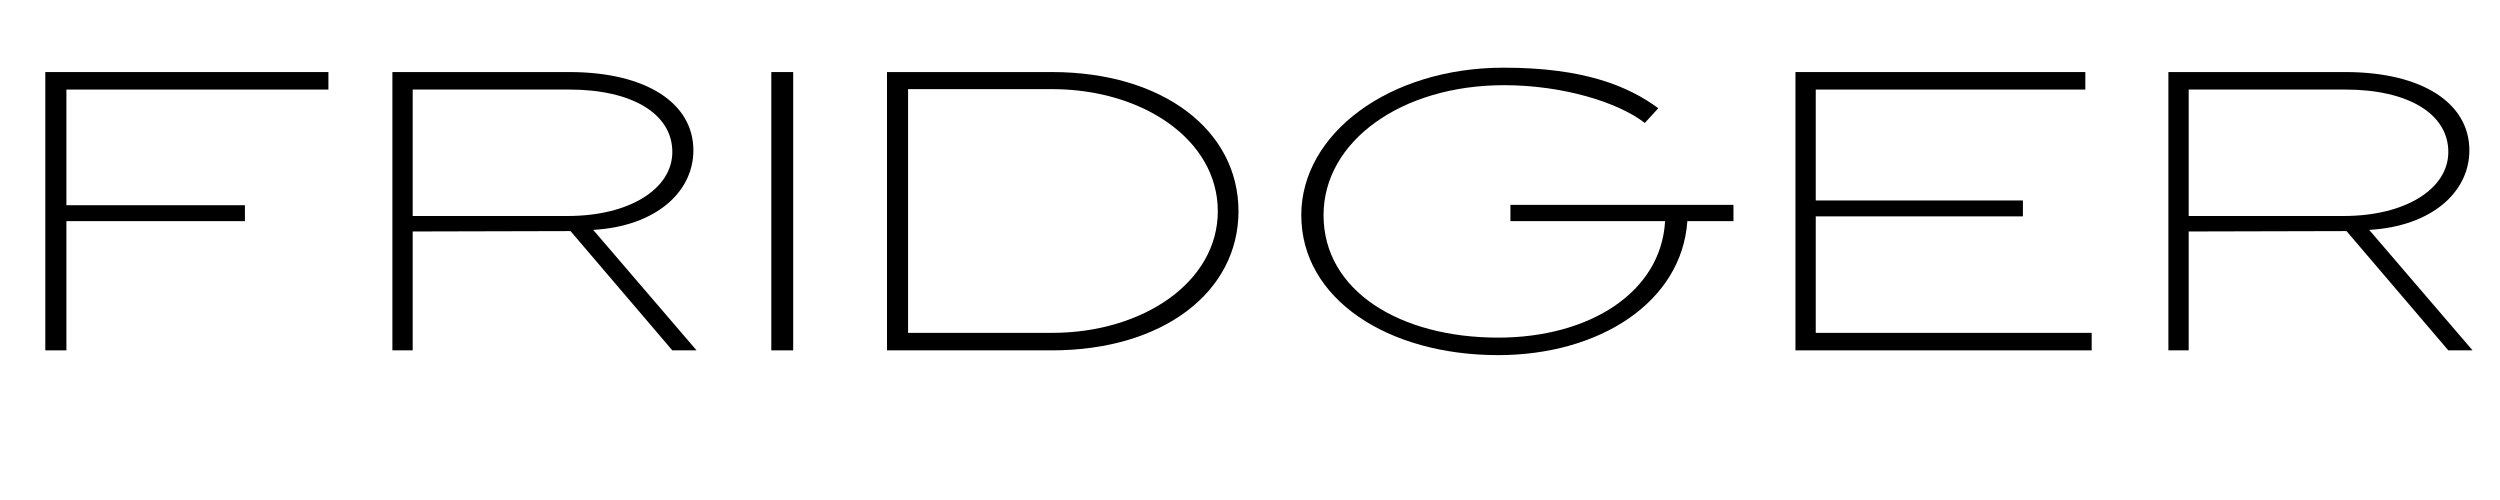 <svg xmlns="http://www.w3.org/2000/svg" xmlns:xlink="http://www.w3.org/1999/xlink" width="500" zoomAndPan="magnify" viewBox="0 0 375 75" height="100" preserveAspectRatio="xMidYMid meet" version="1.0"><defs><g/></defs><g fill="#000000" fill-opacity="1"><g transform="translate(0, 52.554)"><g><path d="M 6.797 0 L 9.961 0 L 9.961 -19.383 L 36.738 -19.383 L 36.738 -21.77 L 9.961 -21.77 L 9.961 -39.121 L 49.262 -39.121 L 49.262 -41.746 L 6.797 -41.746 Z M 6.797 0 "/></g></g></g><g fill="#000000" fill-opacity="1"><g transform="translate(52.063, 52.554)"><g><path d="M 6.797 0 L 9.84 0 L 9.84 -17.832 L 33.516 -17.891 L 48.785 0 L 52.422 0 L 36.918 -18.07 C 46.281 -18.605 51.945 -23.734 51.945 -30 C 51.945 -37.094 44.848 -41.746 33.34 -41.746 L 6.797 -41.746 Z M 9.84 -20.156 L 9.84 -39.121 L 33.34 -39.121 C 42.762 -39.121 48.785 -35.484 48.785 -29.758 C 48.785 -24.215 42.344 -20.156 33.098 -20.156 Z M 9.84 -20.156 "/></g></g></g><g fill="#000000" fill-opacity="1"><g transform="translate(108.599, 52.554)"><g><path d="M 7.098 0 L 10.379 0 L 10.379 -41.746 L 7.098 -41.746 Z M 7.098 0 "/></g></g></g><g fill="#000000" fill-opacity="1"><g transform="translate(126.252, 52.554)"><g><path d="M 6.797 0 L 31.551 0 C 48.129 0 59.52 -8.707 59.52 -20.875 C 59.52 -33.039 48.129 -41.746 31.551 -41.746 L 6.797 -41.746 Z M 9.961 -2.625 L 9.961 -39.184 L 31.551 -39.184 C 45.207 -39.184 56.418 -31.551 56.418 -20.875 C 56.418 -10.258 45.207 -2.625 31.551 -2.625 Z M 9.961 -2.625 "/></g></g></g><g fill="#000000" fill-opacity="1"><g transform="translate(190.54, 52.554)"><g><path d="M 34.172 0.715 C 49.441 0.715 61.727 -7.277 62.562 -19.383 L 69.48 -19.383 L 69.48 -21.828 L 36.023 -21.828 L 36.023 -19.383 L 59.223 -19.383 C 58.625 -8.707 47.891 -1.91 34.172 -1.91 C 19.5 -1.91 7.992 -8.887 7.992 -20.277 C 7.992 -31.371 19.68 -39.777 35.066 -39.777 C 43.895 -39.777 52.184 -37.215 56.18 -34.113 L 58.207 -36.32 C 53.734 -39.602 47.176 -42.402 35.008 -42.402 C 17.832 -42.402 4.652 -32.504 4.652 -20.277 C 4.652 -7.695 17.652 0.715 34.172 0.715 Z M 34.172 0.715 "/></g></g></g><g fill="#000000" fill-opacity="1"><g transform="translate(262.522, 52.554)"><g><path d="M 6.797 0 L 51.23 0 L 51.23 -2.625 L 9.84 -2.625 L 9.84 -20.098 L 40.914 -20.098 L 40.914 -22.484 L 9.84 -22.484 L 9.84 -39.121 L 50.277 -39.121 L 50.277 -41.746 L 6.797 -41.746 Z M 6.797 0 "/></g></g></g><g fill="#000000" fill-opacity="1"><g transform="translate(318.462, 52.554)"><g><path d="M 6.797 0 L 9.84 0 L 9.84 -17.832 L 33.516 -17.891 L 48.785 0 L 52.422 0 L 36.918 -18.07 C 46.281 -18.605 51.945 -23.734 51.945 -30 C 51.945 -37.094 44.848 -41.746 33.34 -41.746 L 6.797 -41.746 Z M 9.84 -20.156 L 9.84 -39.121 L 33.34 -39.121 C 42.762 -39.121 48.785 -35.484 48.785 -29.758 C 48.785 -24.215 42.344 -20.156 33.098 -20.156 Z M 9.84 -20.156 "/></g></g></g></svg>